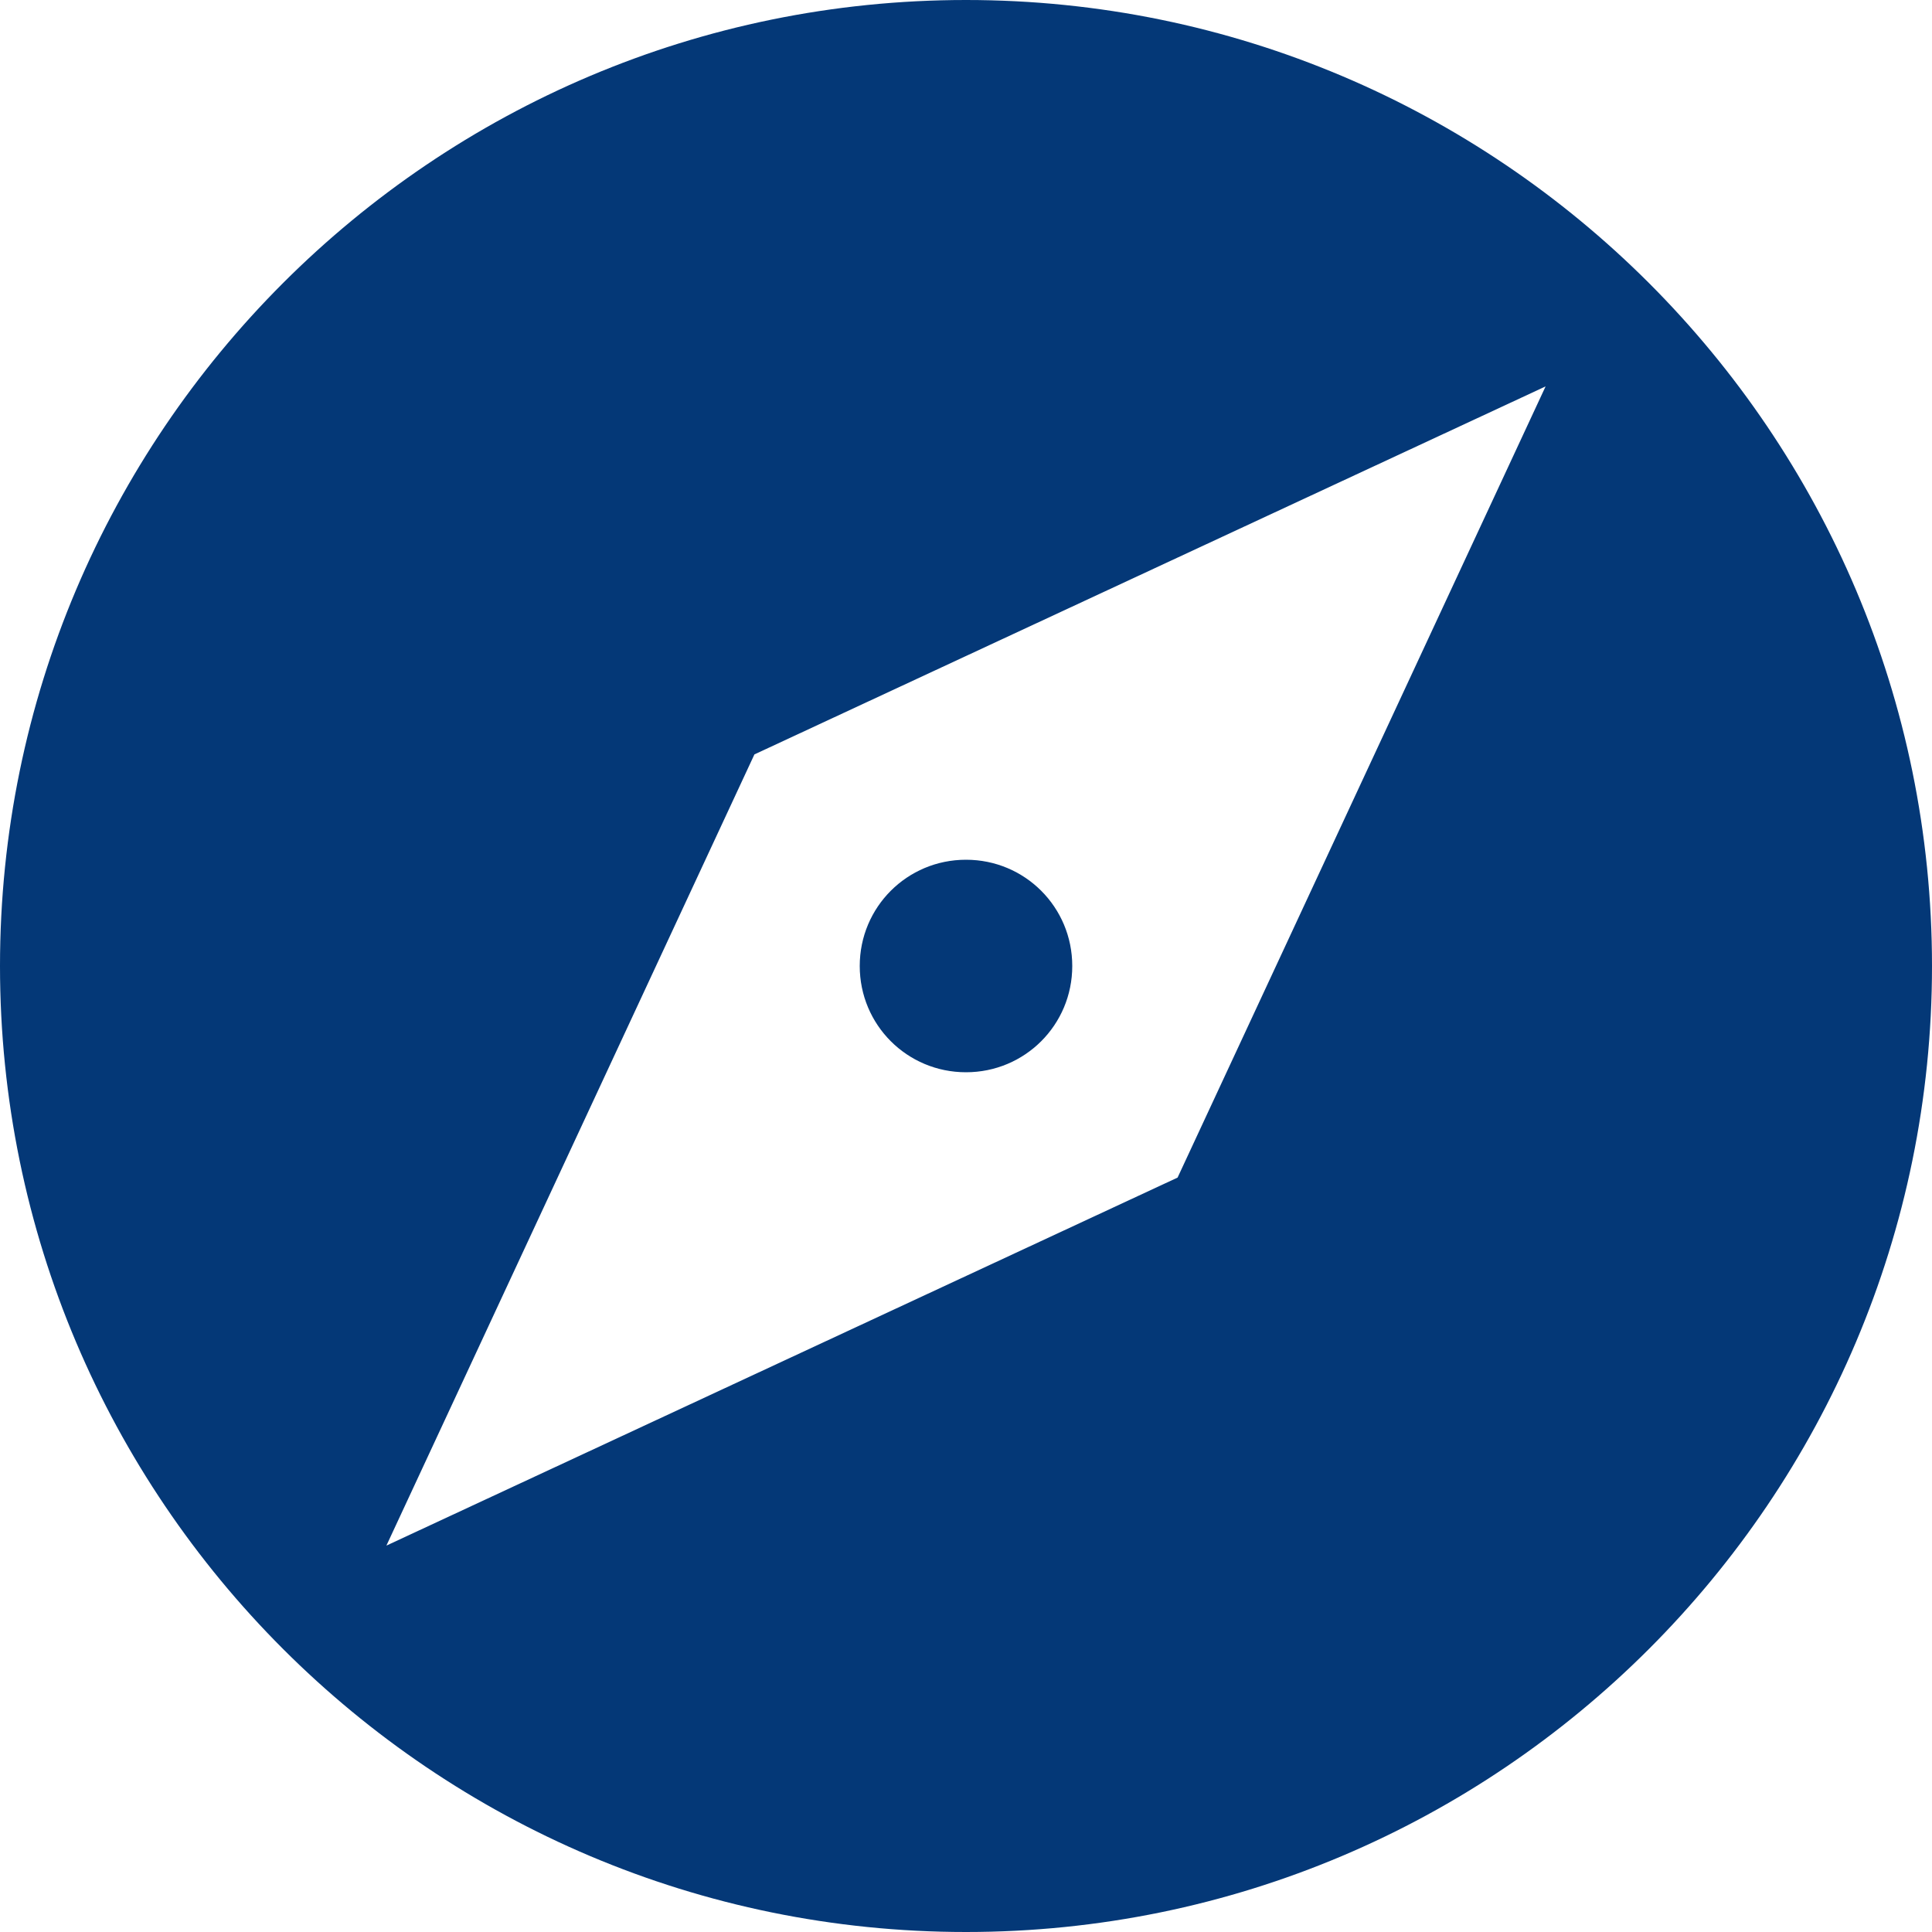 <svg width="31" height="31" viewBox="0 0 31 31" fill="none" xmlns="http://www.w3.org/2000/svg">
<path d="M15.5 13.795C14.555 13.795 13.795 14.555 13.795 15.5C13.795 16.445 14.555 17.205 15.5 17.205C16.445 17.205 17.205 16.445 17.205 15.5C17.205 14.555 16.445 13.795 15.5 13.795ZM15.5 0C6.944 0 0 6.944 0 15.5C0 24.056 6.944 31 15.5 31C24.056 31 31 24.056 31 15.5C31 6.944 24.056 0 15.5 0ZM18.895 18.895L6.2 24.8L12.105 12.105L24.8 6.2L18.895 18.895Z" fill="#043877"/>
</svg>
